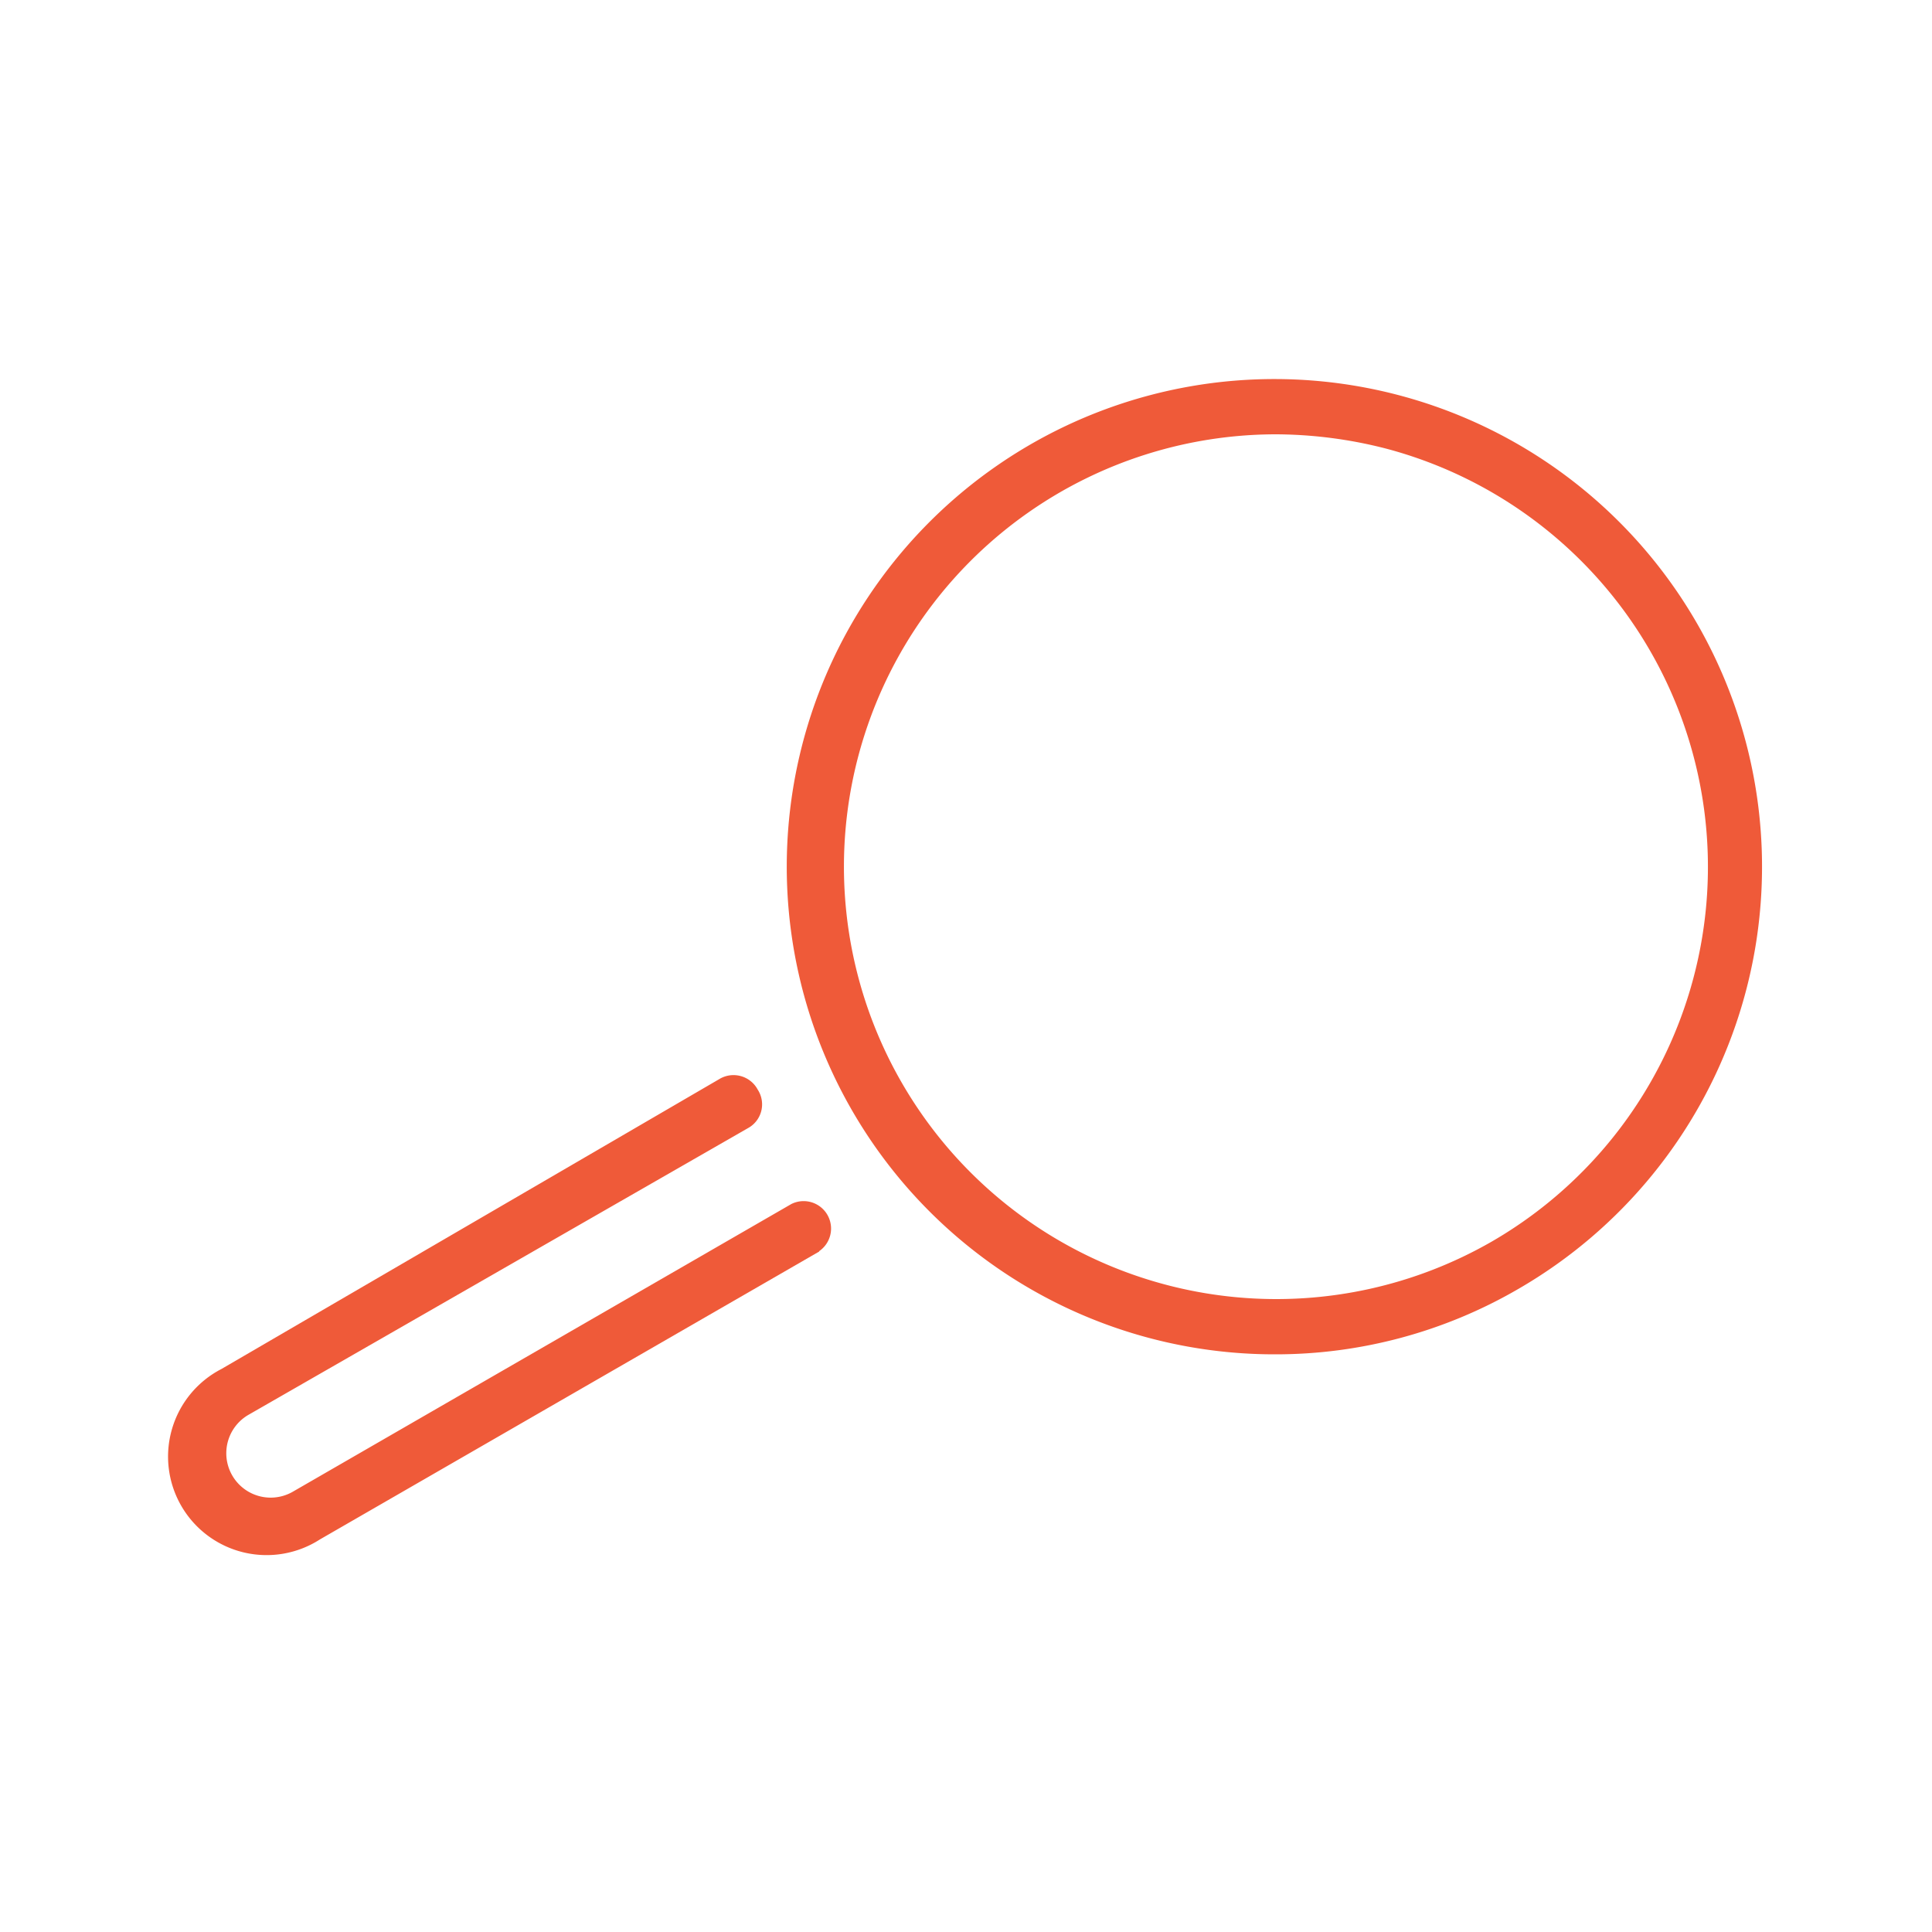 <svg id="Ebene_1" data-name="Ebene 1" xmlns="http://www.w3.org/2000/svg" viewBox="0 0 50 50"><defs><style>.cls-1{fill:#ef5a39;}</style></defs><path class="cls-1" d="M33,35.05a12.62,12.62,0,1,1,6.29-1.69h0A12.49,12.49,0,0,1,33,35.05Zm0-23.81a11.19,11.19,0,1,0,5.61,20.89h0a11.2,11.2,0,0,0-2.7-20.51A11.57,11.57,0,0,0,32.92,11.24Zm6,21.51h0Z"/><path class="cls-1" d="M21.2,32.38a.71.71,0,0,0-.72-1.22L7.57,38.61a1.13,1.13,0,1,1-1.13-2L19.35,29.2a.7.7,0,0,0,.26-1,.71.71,0,0,0-1-.27h0L5.73,35.43a2.55,2.55,0,1,0,2.55,4.41L21.2,32.39Z"/></svg>